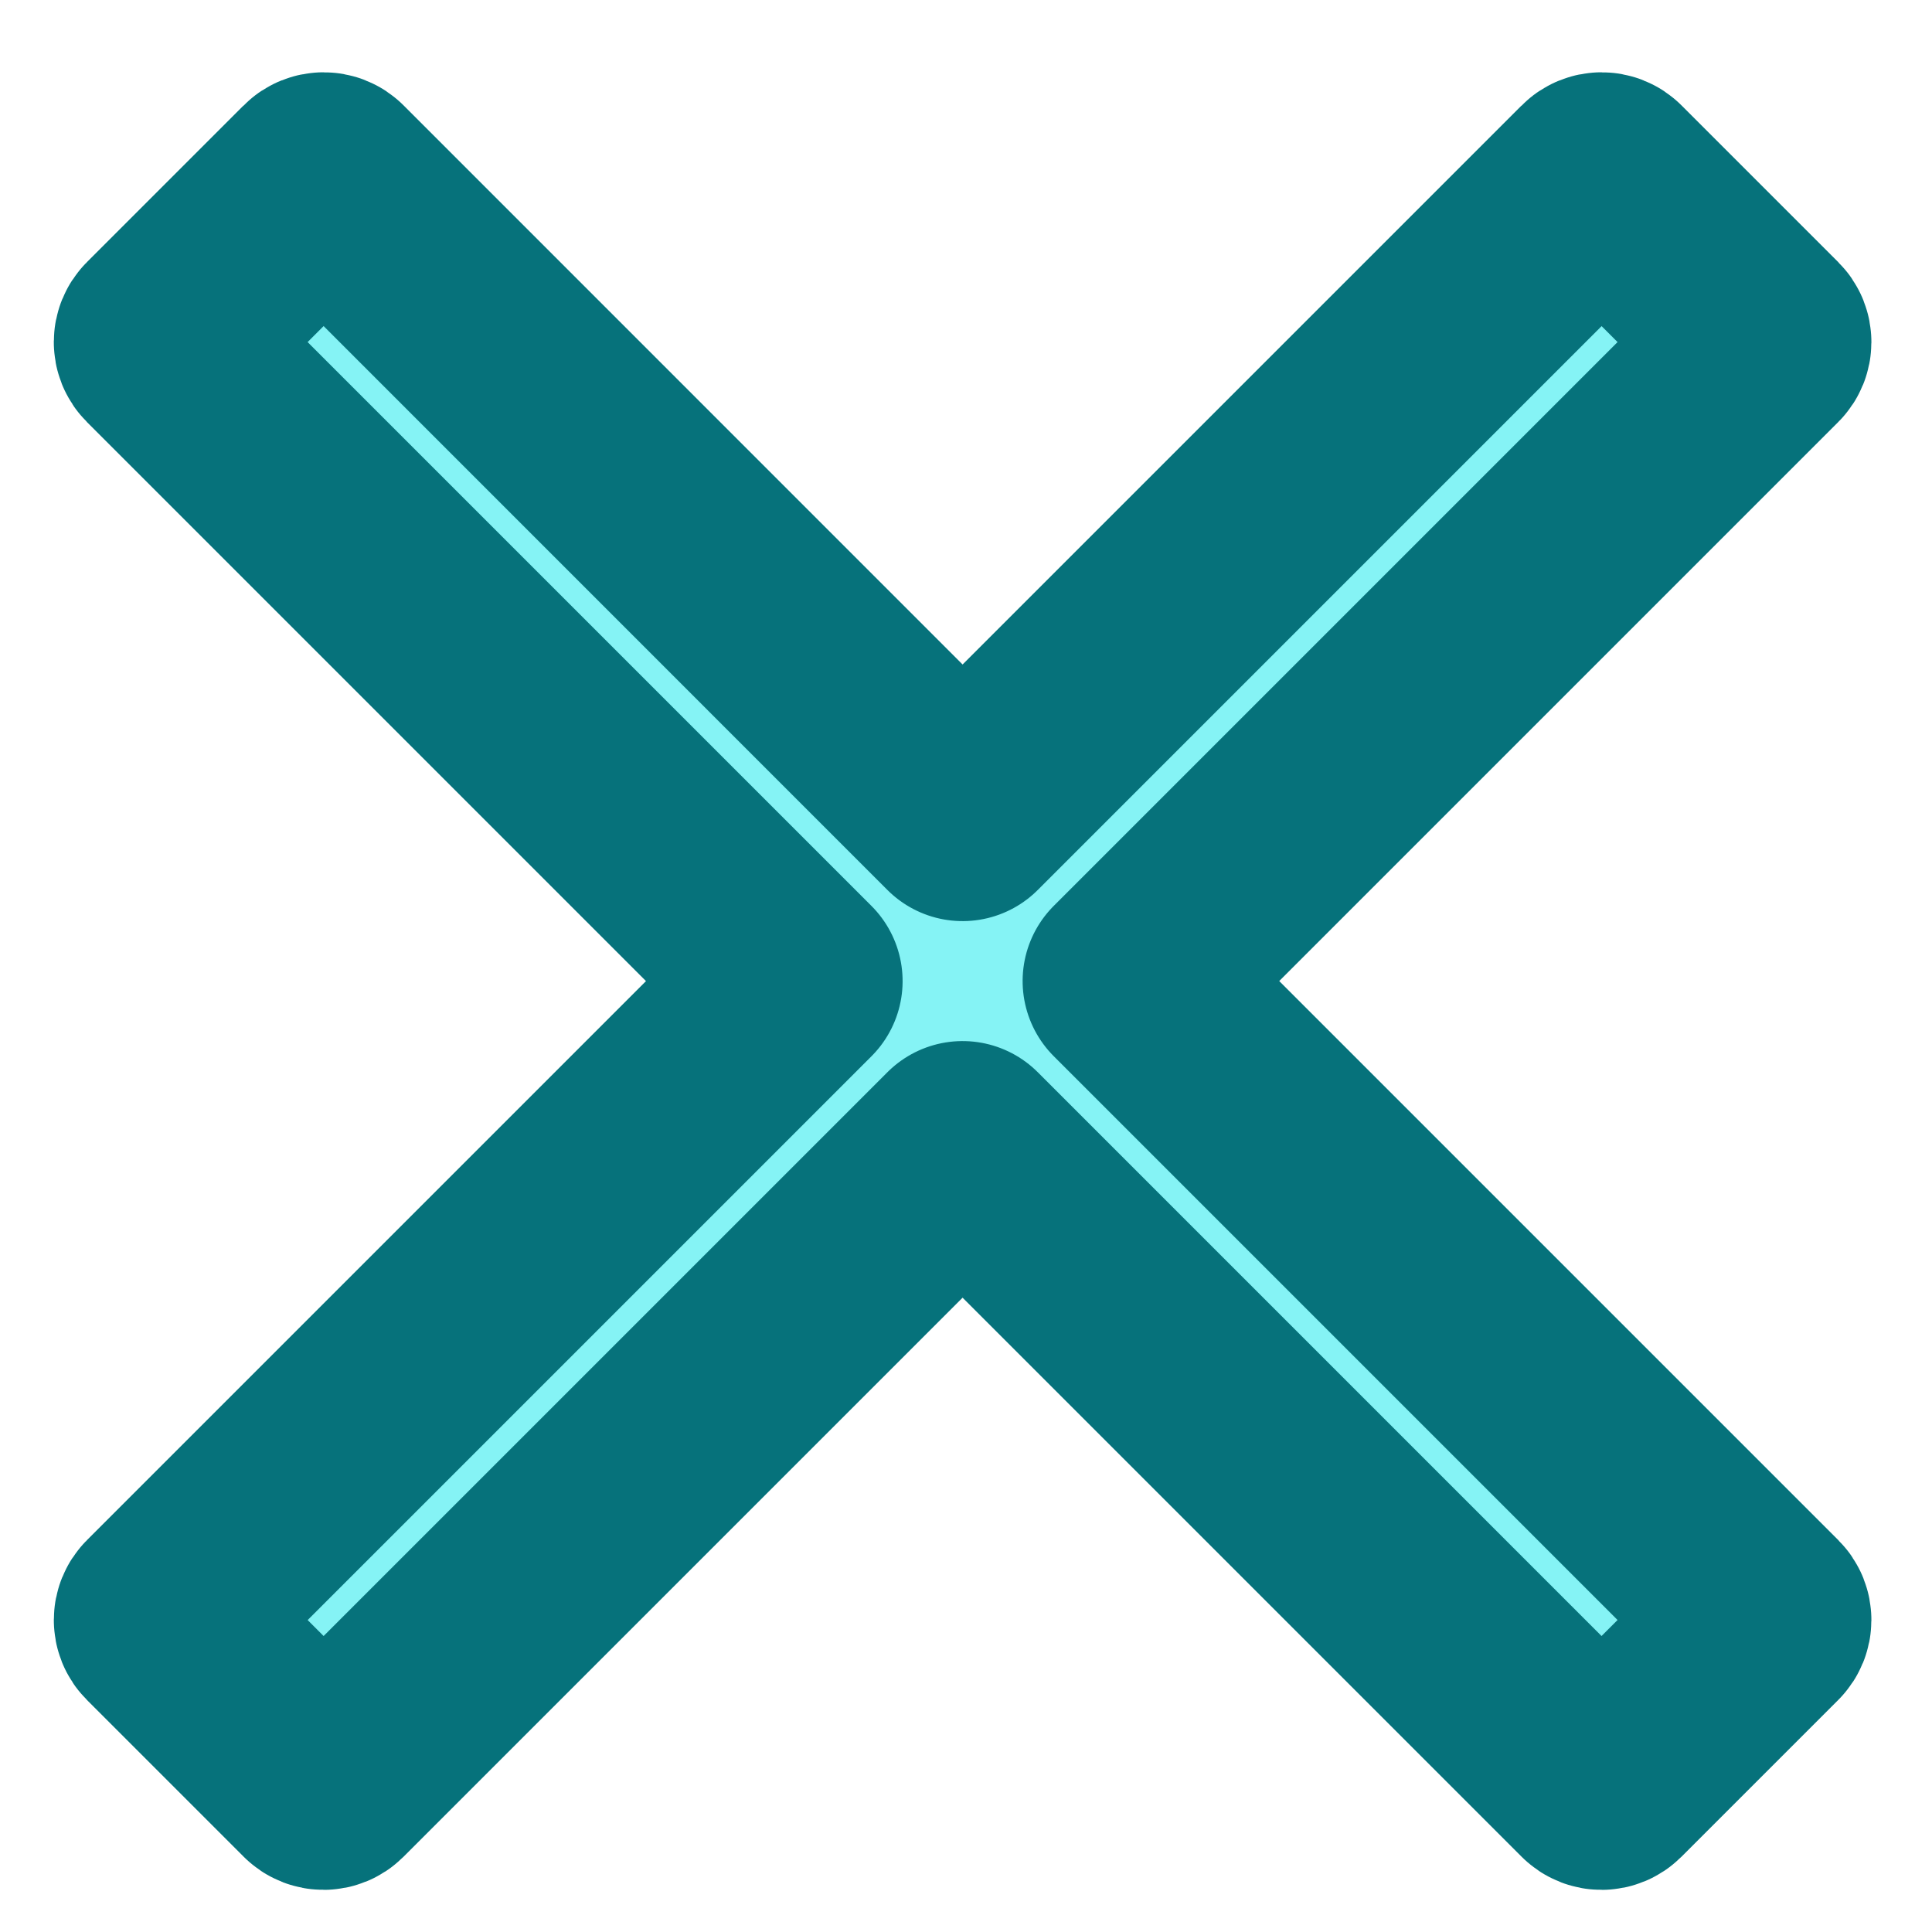 <?xml version="1.0" encoding="UTF-8" standalone="no"?>
<!-- Created with Inkscape (http://www.inkscape.org/) -->

<svg
   width="140"
   height="140"
   viewBox="0 0 25.092 25.092"
   version="1.1"
   id="svg5"
   xmlns="http://www.w3.org/2000/svg"
   xmlns:svg="http://www.w3.org/2000/svg">
  <defs
     id="defs2" />
  <g
     id="layer1">
    <path
       id="rect2401"
       style="fill:#85f3f5;stroke:#06727b;stroke-width:2.761;stroke-linecap:round;stroke-linejoin:round;stroke-miterlimit:0;paint-order:stroke fill markers;fill-opacity:1;stroke-opacity:1"
       d="M 1.332 4.612 C 1.316 4.596 1.294 4.586 1.27 4.586 L -1.609 4.586 C -1.657 4.586 -1.697 4.625 -1.697 4.674 L -1.697 16.323 L -13.346 16.323 C -13.394 16.323 -13.433 16.362 -13.433 16.41 L -13.433 19.29 C -13.433 19.338 -13.394 19.377 -13.346 19.377 L -1.697 19.377 L -1.697 31.026 C -1.697 31.075 -1.658 31.113 -1.609 31.113 L 1.27 31.113 C 1.319 31.113 1.358 31.074 1.358 31.026 L 1.358 19.377 L 13.007 19.377 C 13.055 19.377 13.094 19.338 13.094 19.29 L 13.094 16.41 C 13.094 16.362 13.055 16.323 13.007 16.323 L 1.357 16.323 L 1.358 4.674 C 1.358 4.649 1.348 4.628 1.332 4.612 z "
       transform="rotate(-45)" />
  </g>
</svg>
